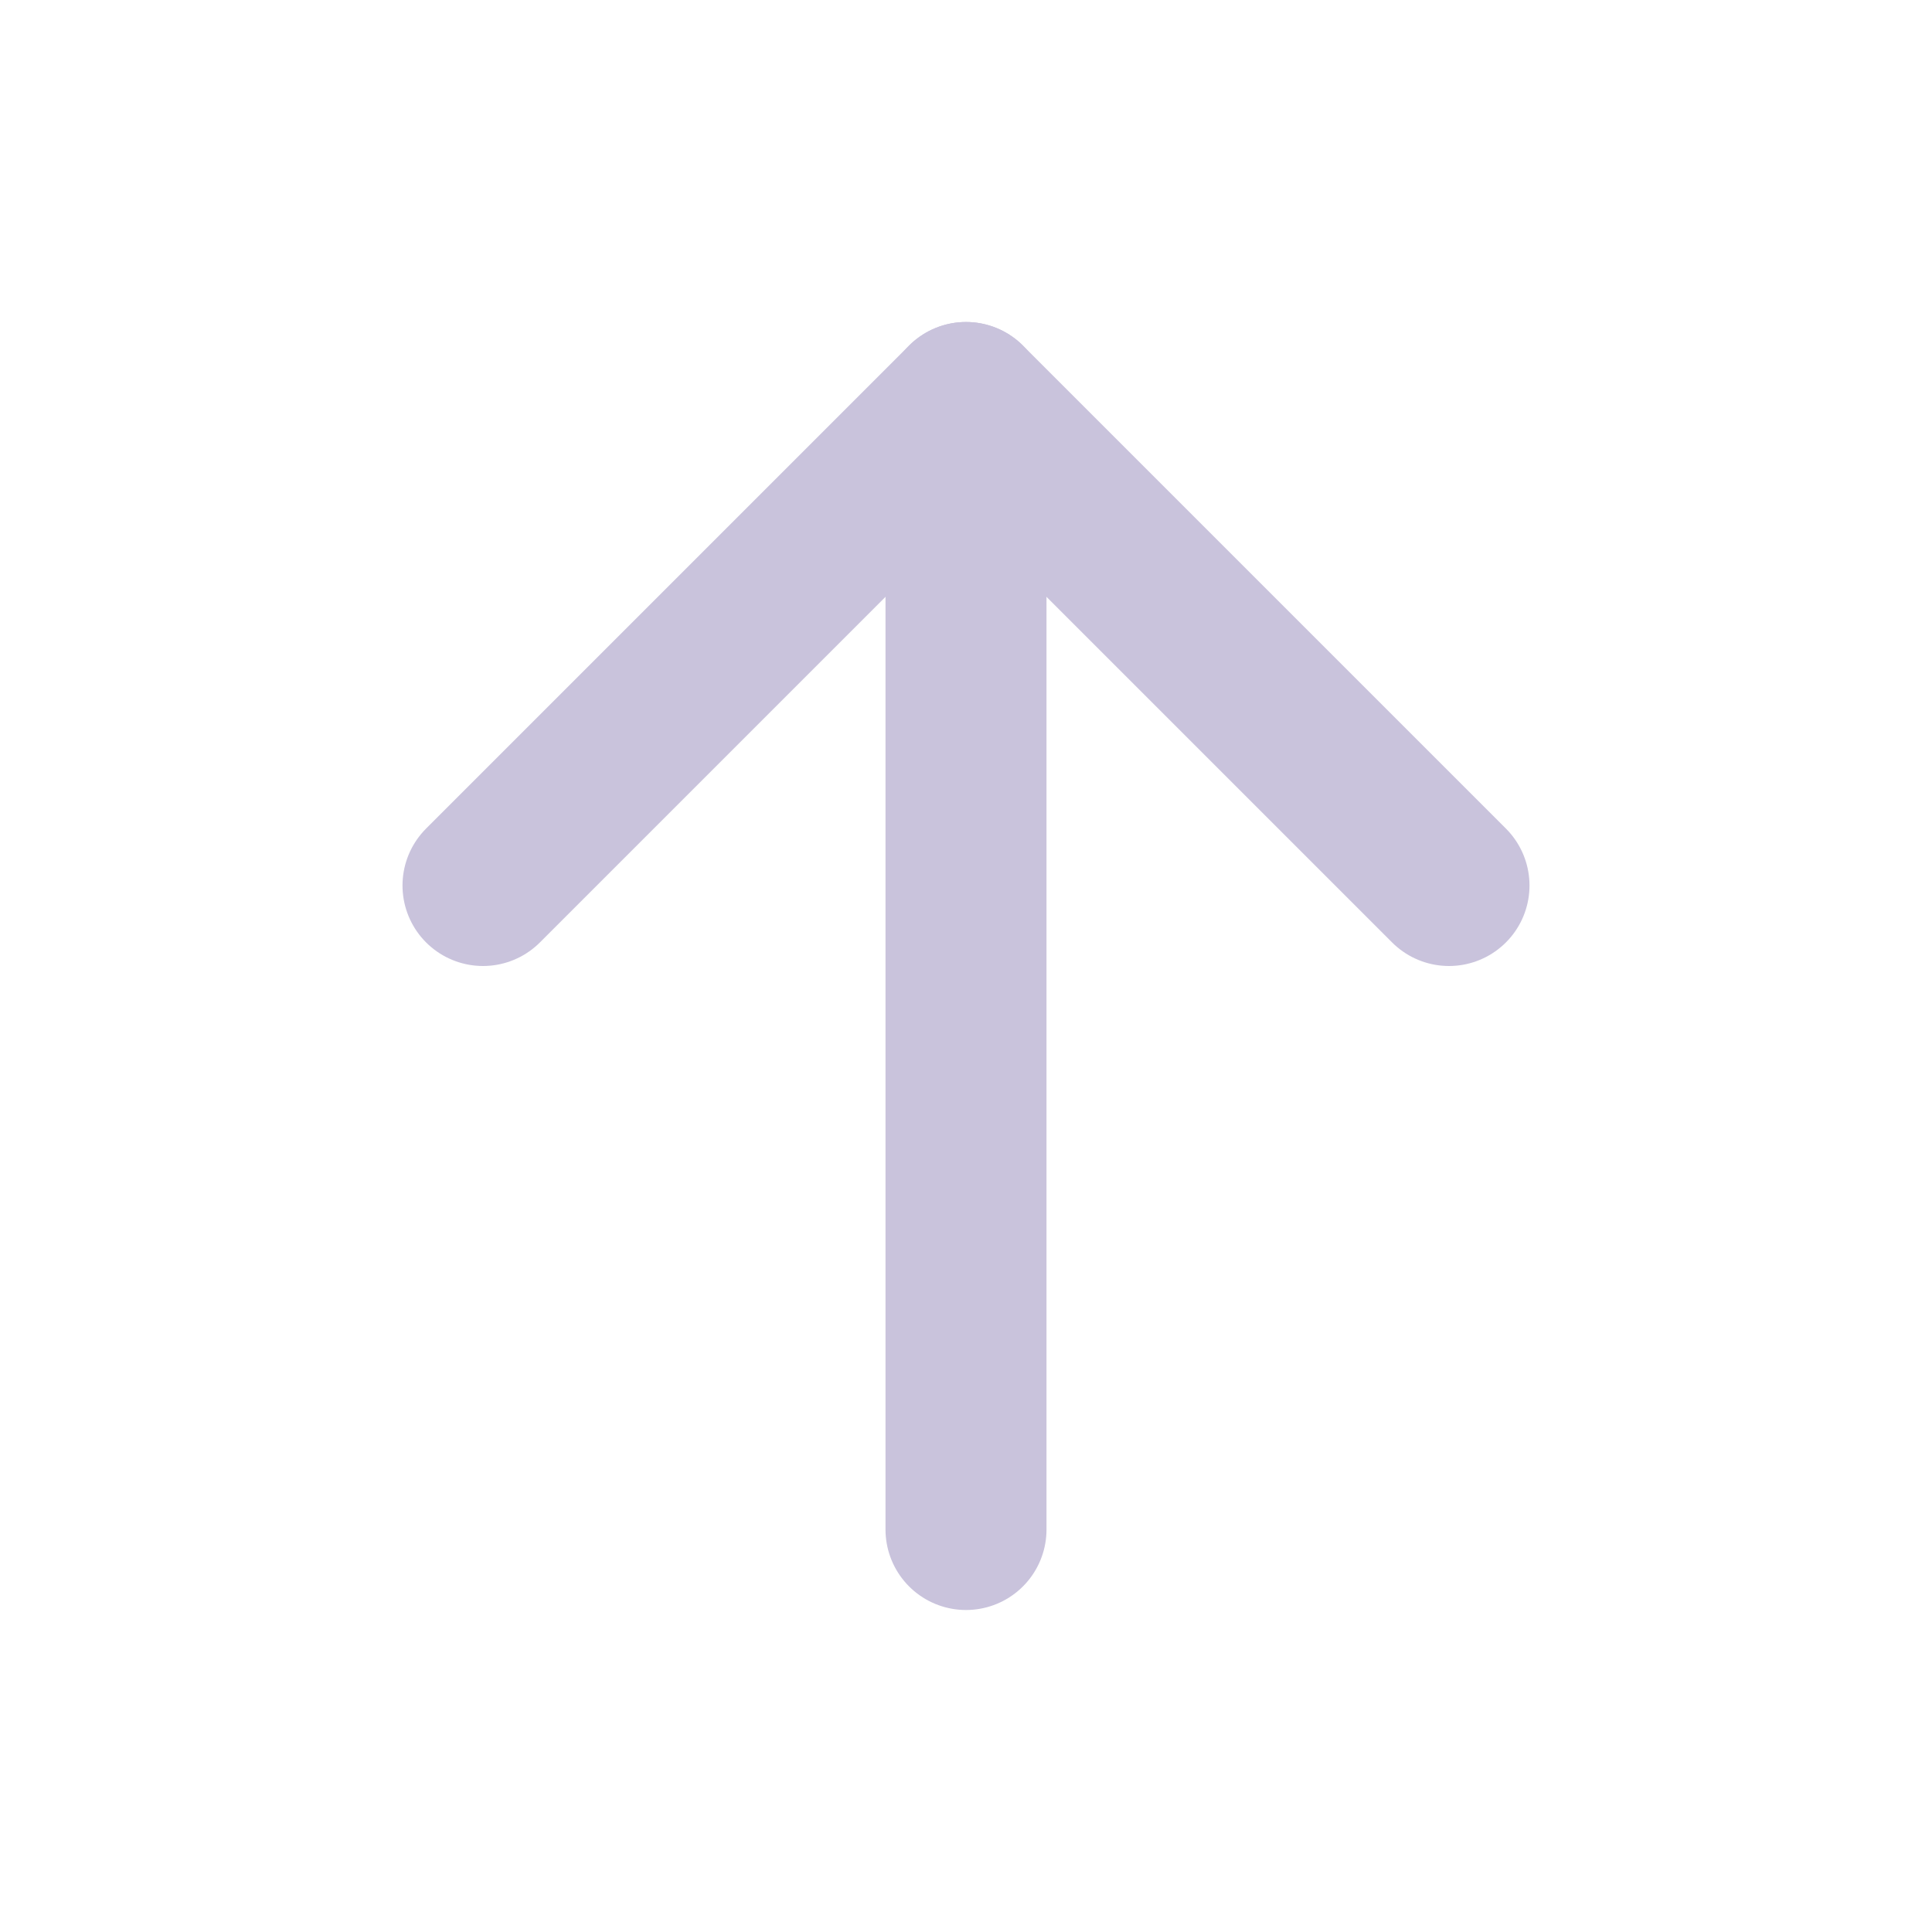 <svg width="24" height="24" viewBox="0 0 24 24" fill="none" xmlns="http://www.w3.org/2000/svg">
<path d="M12 19L12 5" stroke="#C9C3DC" stroke-width="2" stroke-linecap="round" stroke-linejoin="round"/>
<path d="M6 11L12 5L18 11" stroke="#C9C3DC" stroke-width="2" stroke-linecap="round" stroke-linejoin="round"/>
</svg>
